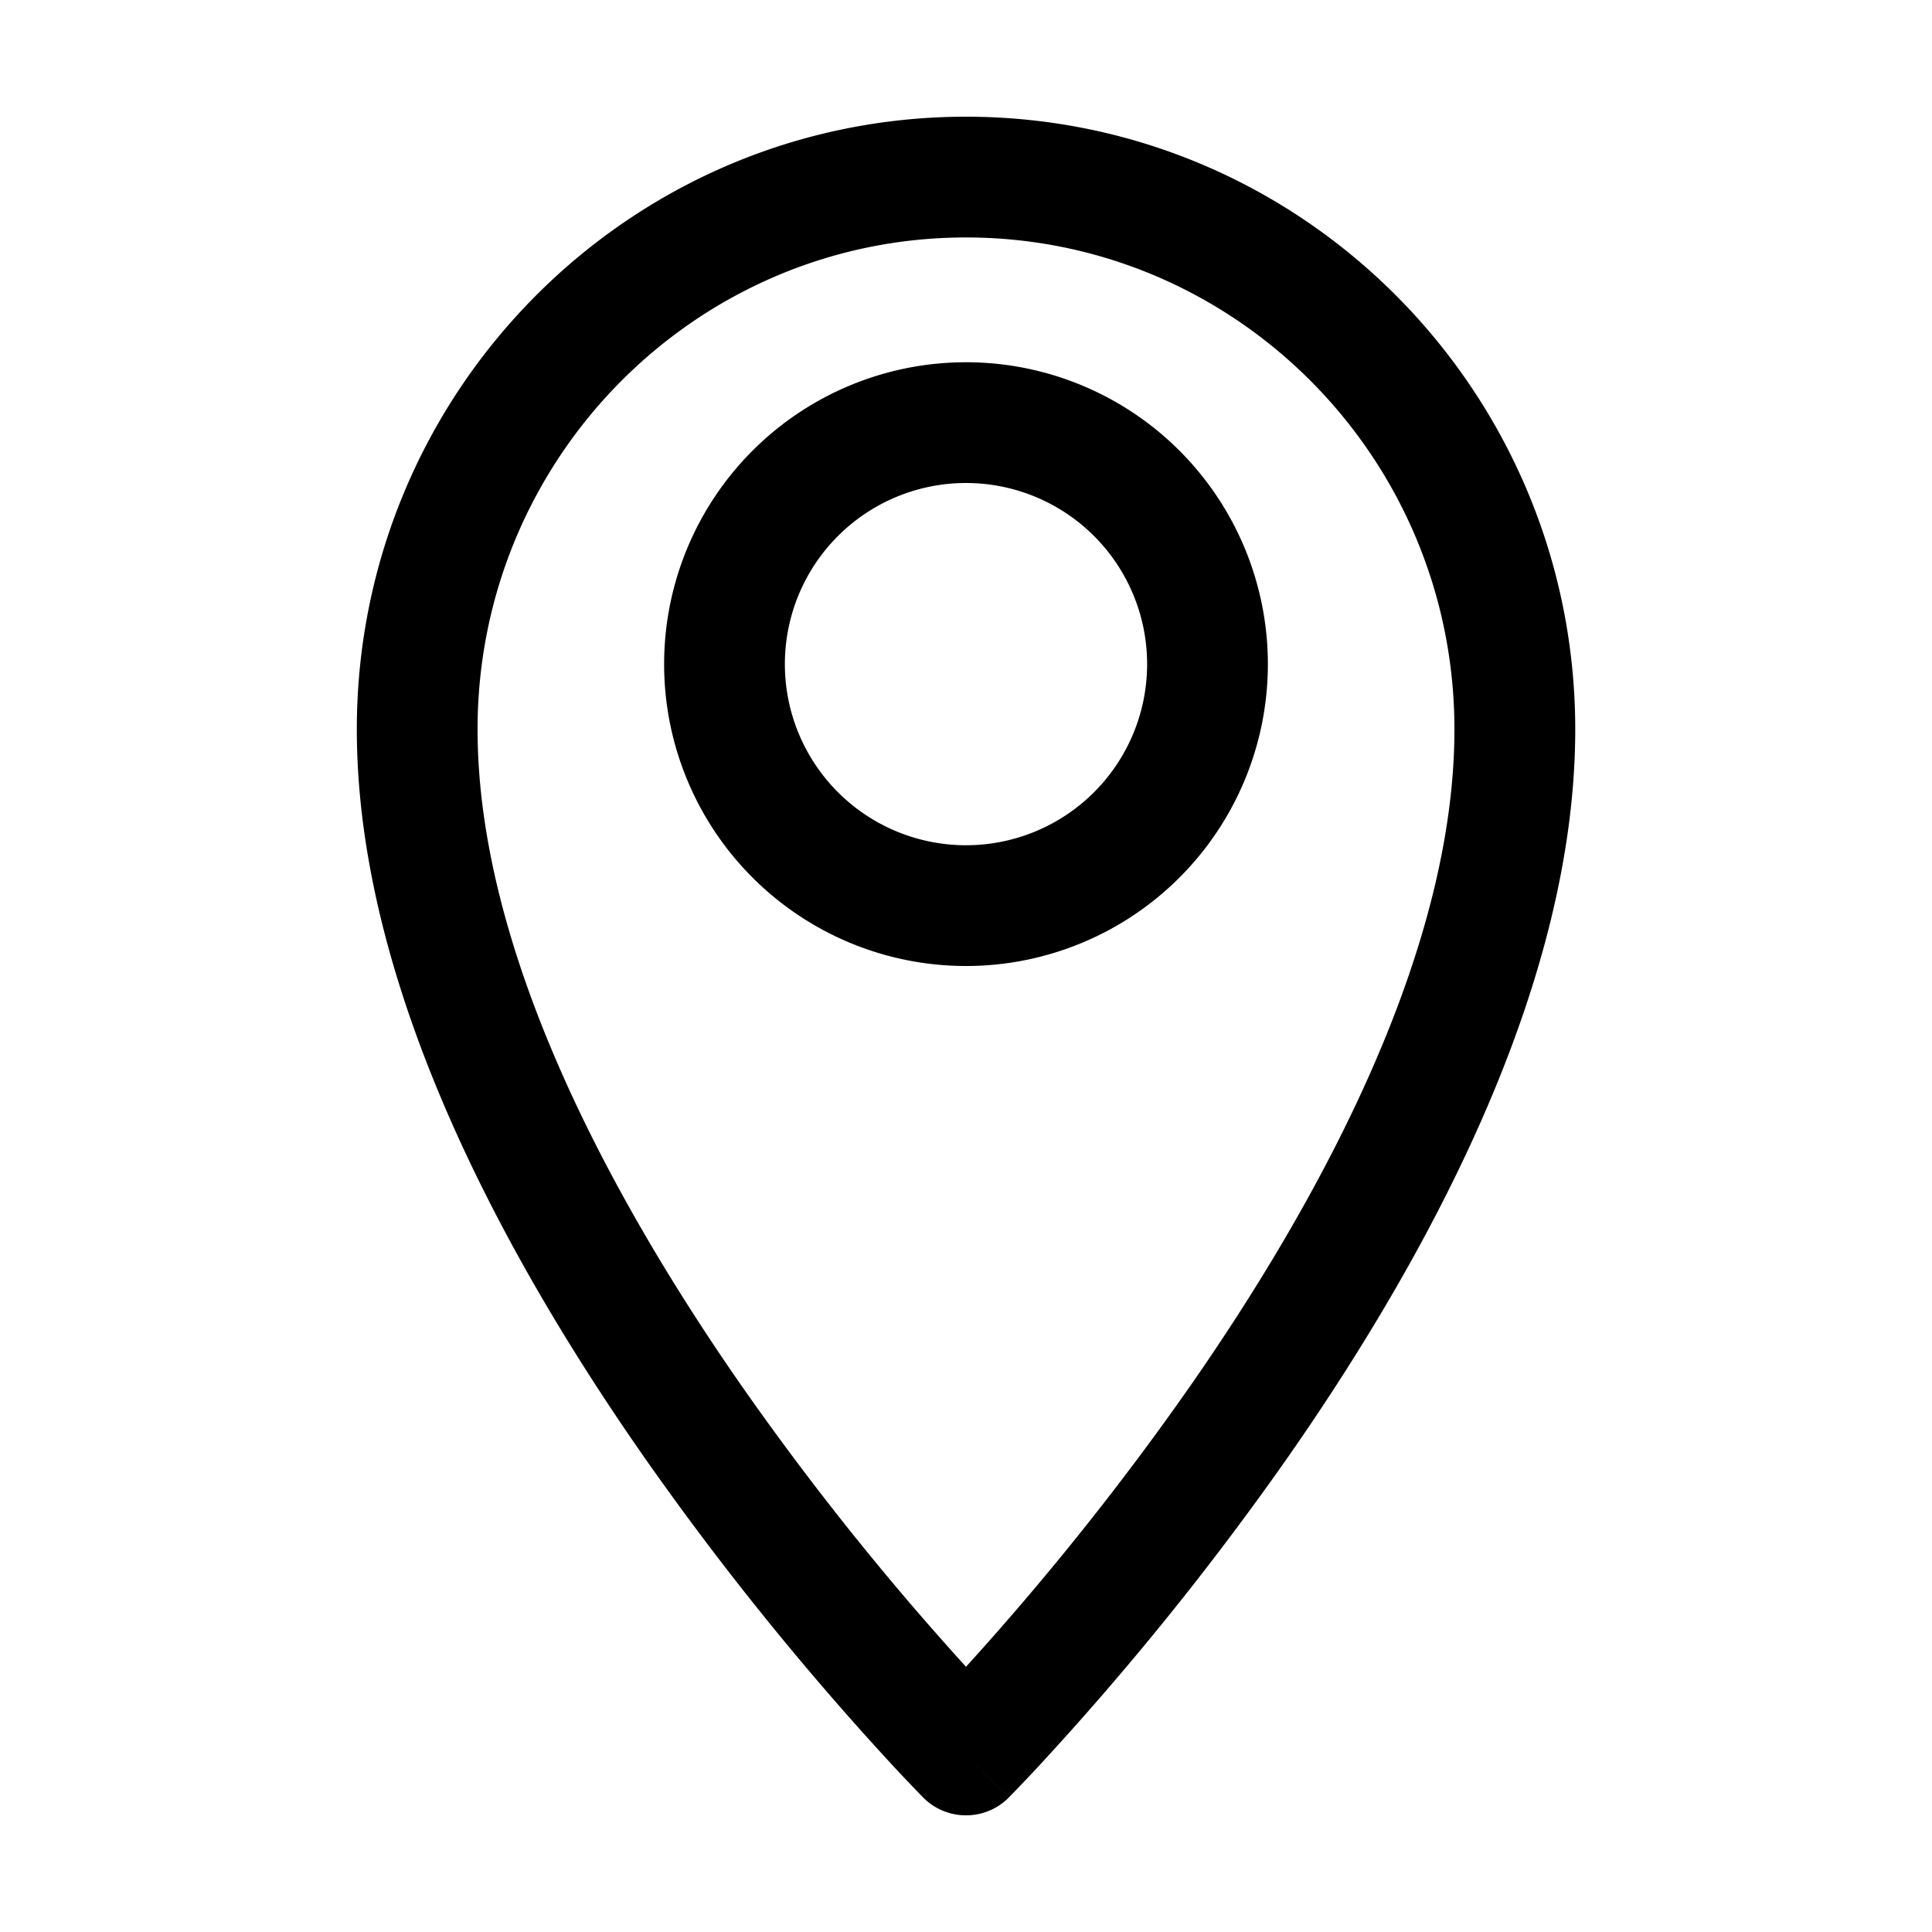 <svg xmlns="http://www.w3.org/2000/svg" width="32" height="32" fill="currentColor" viewBox="0 0 32 32">
  <path fill-rule="evenodd" d="M7.91 12.08c0-4.503 3.63-8.147 8.09-8.147s8.09 3.644 8.09 8.147c0 3.593-2.11 7.62-4.366 10.862A46.75 46.75 0 0 1 16 27.607a46.728 46.728 0 0 1-3.725-4.665C10.02 19.701 7.91 15.672 7.91 12.08Zm7.38 17.691.71-.704.71.705a1 1 0 0 1-1.42 0Zm0 0 .71-.704.71.704.002-.002.006-.006.022-.023.081-.083c.07-.073.171-.178.3-.315a48.735 48.735 0 0 0 4.246-5.257c2.29-3.293 4.724-7.758 4.724-12.005C26.09 6.484 21.576 1.933 16 1.933S5.91 6.484 5.91 12.08c0 4.247 2.433 8.712 4.724 12.004a48.756 48.756 0 0 0 4.245 5.258c.129.137.23.242.3.315l.08.083.023.023.006.006.002.002ZM13 11a3 3 0 1 1 6 0 3 3 0 0 1-6 0Zm3-5a5 5 0 1 0 0 10 5 5 0 0 0 0-10Z" clip-rule="evenodd"/>
</svg>
